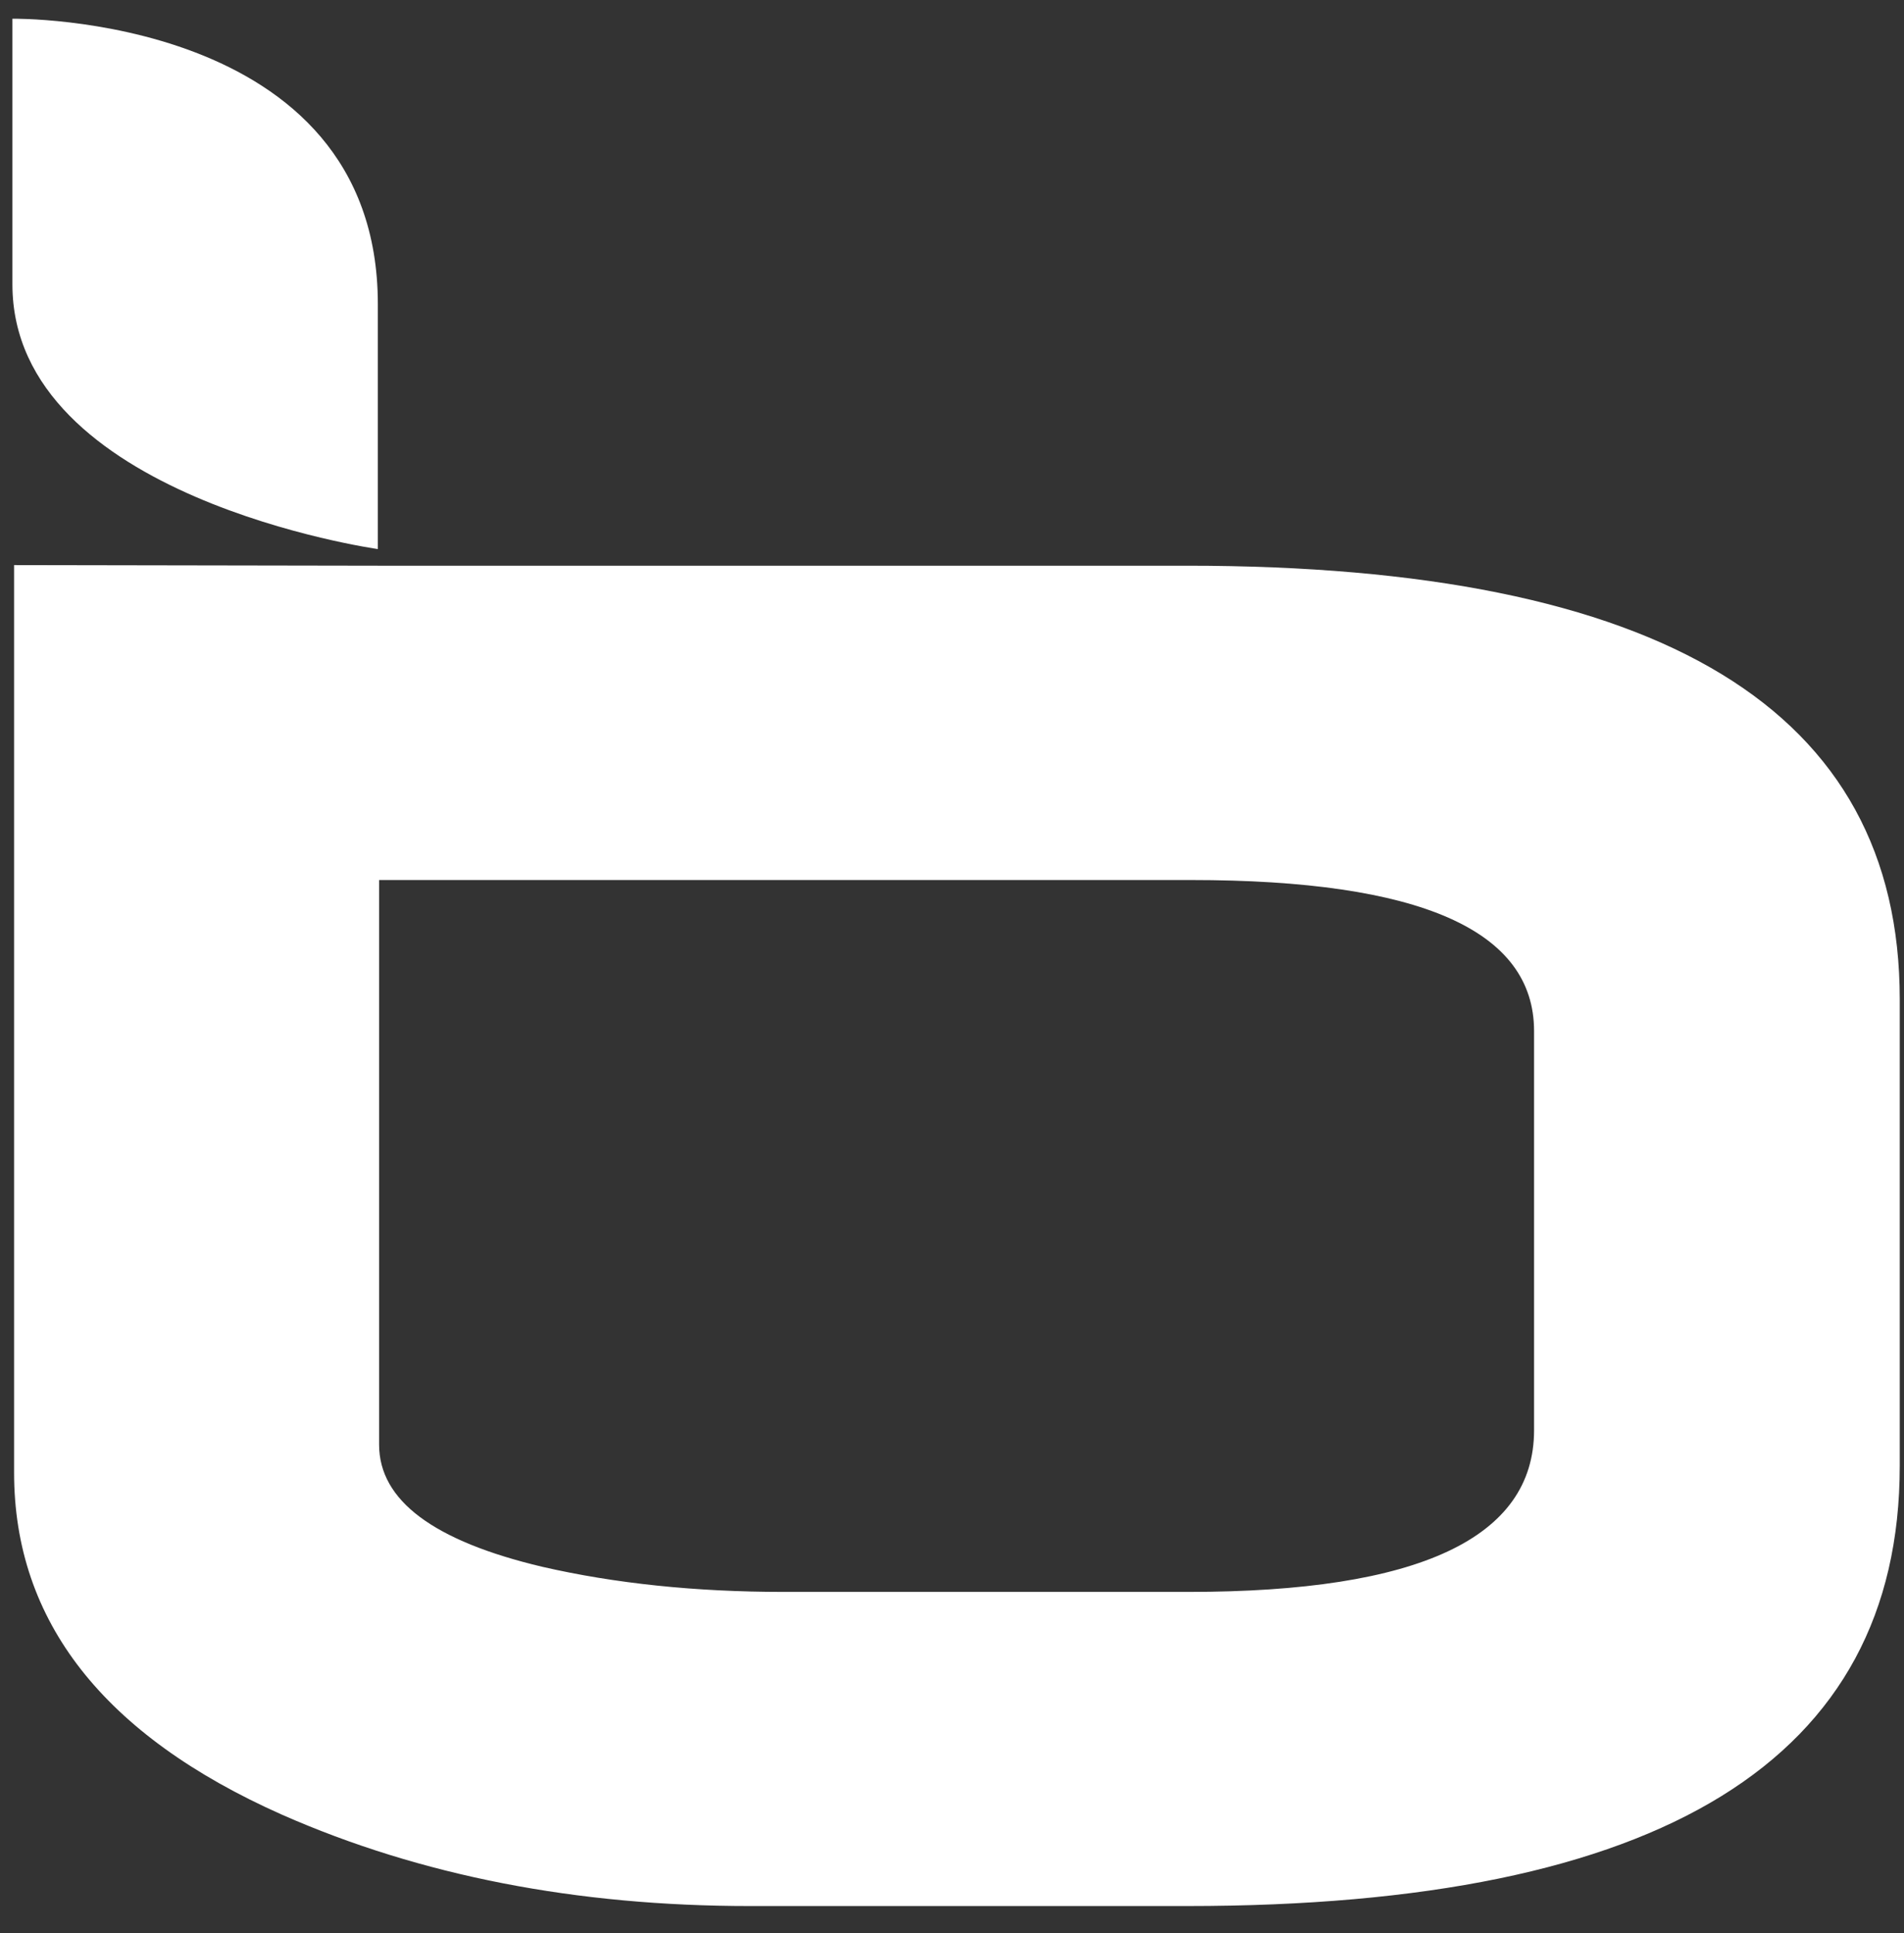 <svg width="100%" height="100%" viewBox="0 0 65 66" version="1.1" xmlns="http://www.w3.org/2000/svg" xml:space="preserve" fill-rule="evenodd" clip-rule="evenodd" stroke-linejoin="round" stroke-miterlimit="1.414"><rect x="0" y="0" width="65" height="66" fill="#333333" stroke="none"/><path d="M12.899 10.384C12.899.453.424.639.424.639V9.71c0 7.275 12.475 9.034 12.475 9.034v-8.36zm39.472 38.44c0 3.675-3.927 5.52-11.795 5.52H26.741c-3.004 0-5.752-.289-8.226-.857-3.713-.878-5.573-2.266-5.573-4.17V30.042h27.719c7.819 0 11.71 1.714 11.71 5.158v13.624zM40.526 19.312H12.942L.481 19.291v30.982c0 5.066 3.048 8.966 9.149 11.678 4.728 2.083 10.051 3.117 15.974 3.117h14.922c16.209 0 24.329-5.003 24.329-15.023V34.113c0-9.869-8.12-14.801-24.329-14.801" id="Logo" fill="#fff"/></svg>